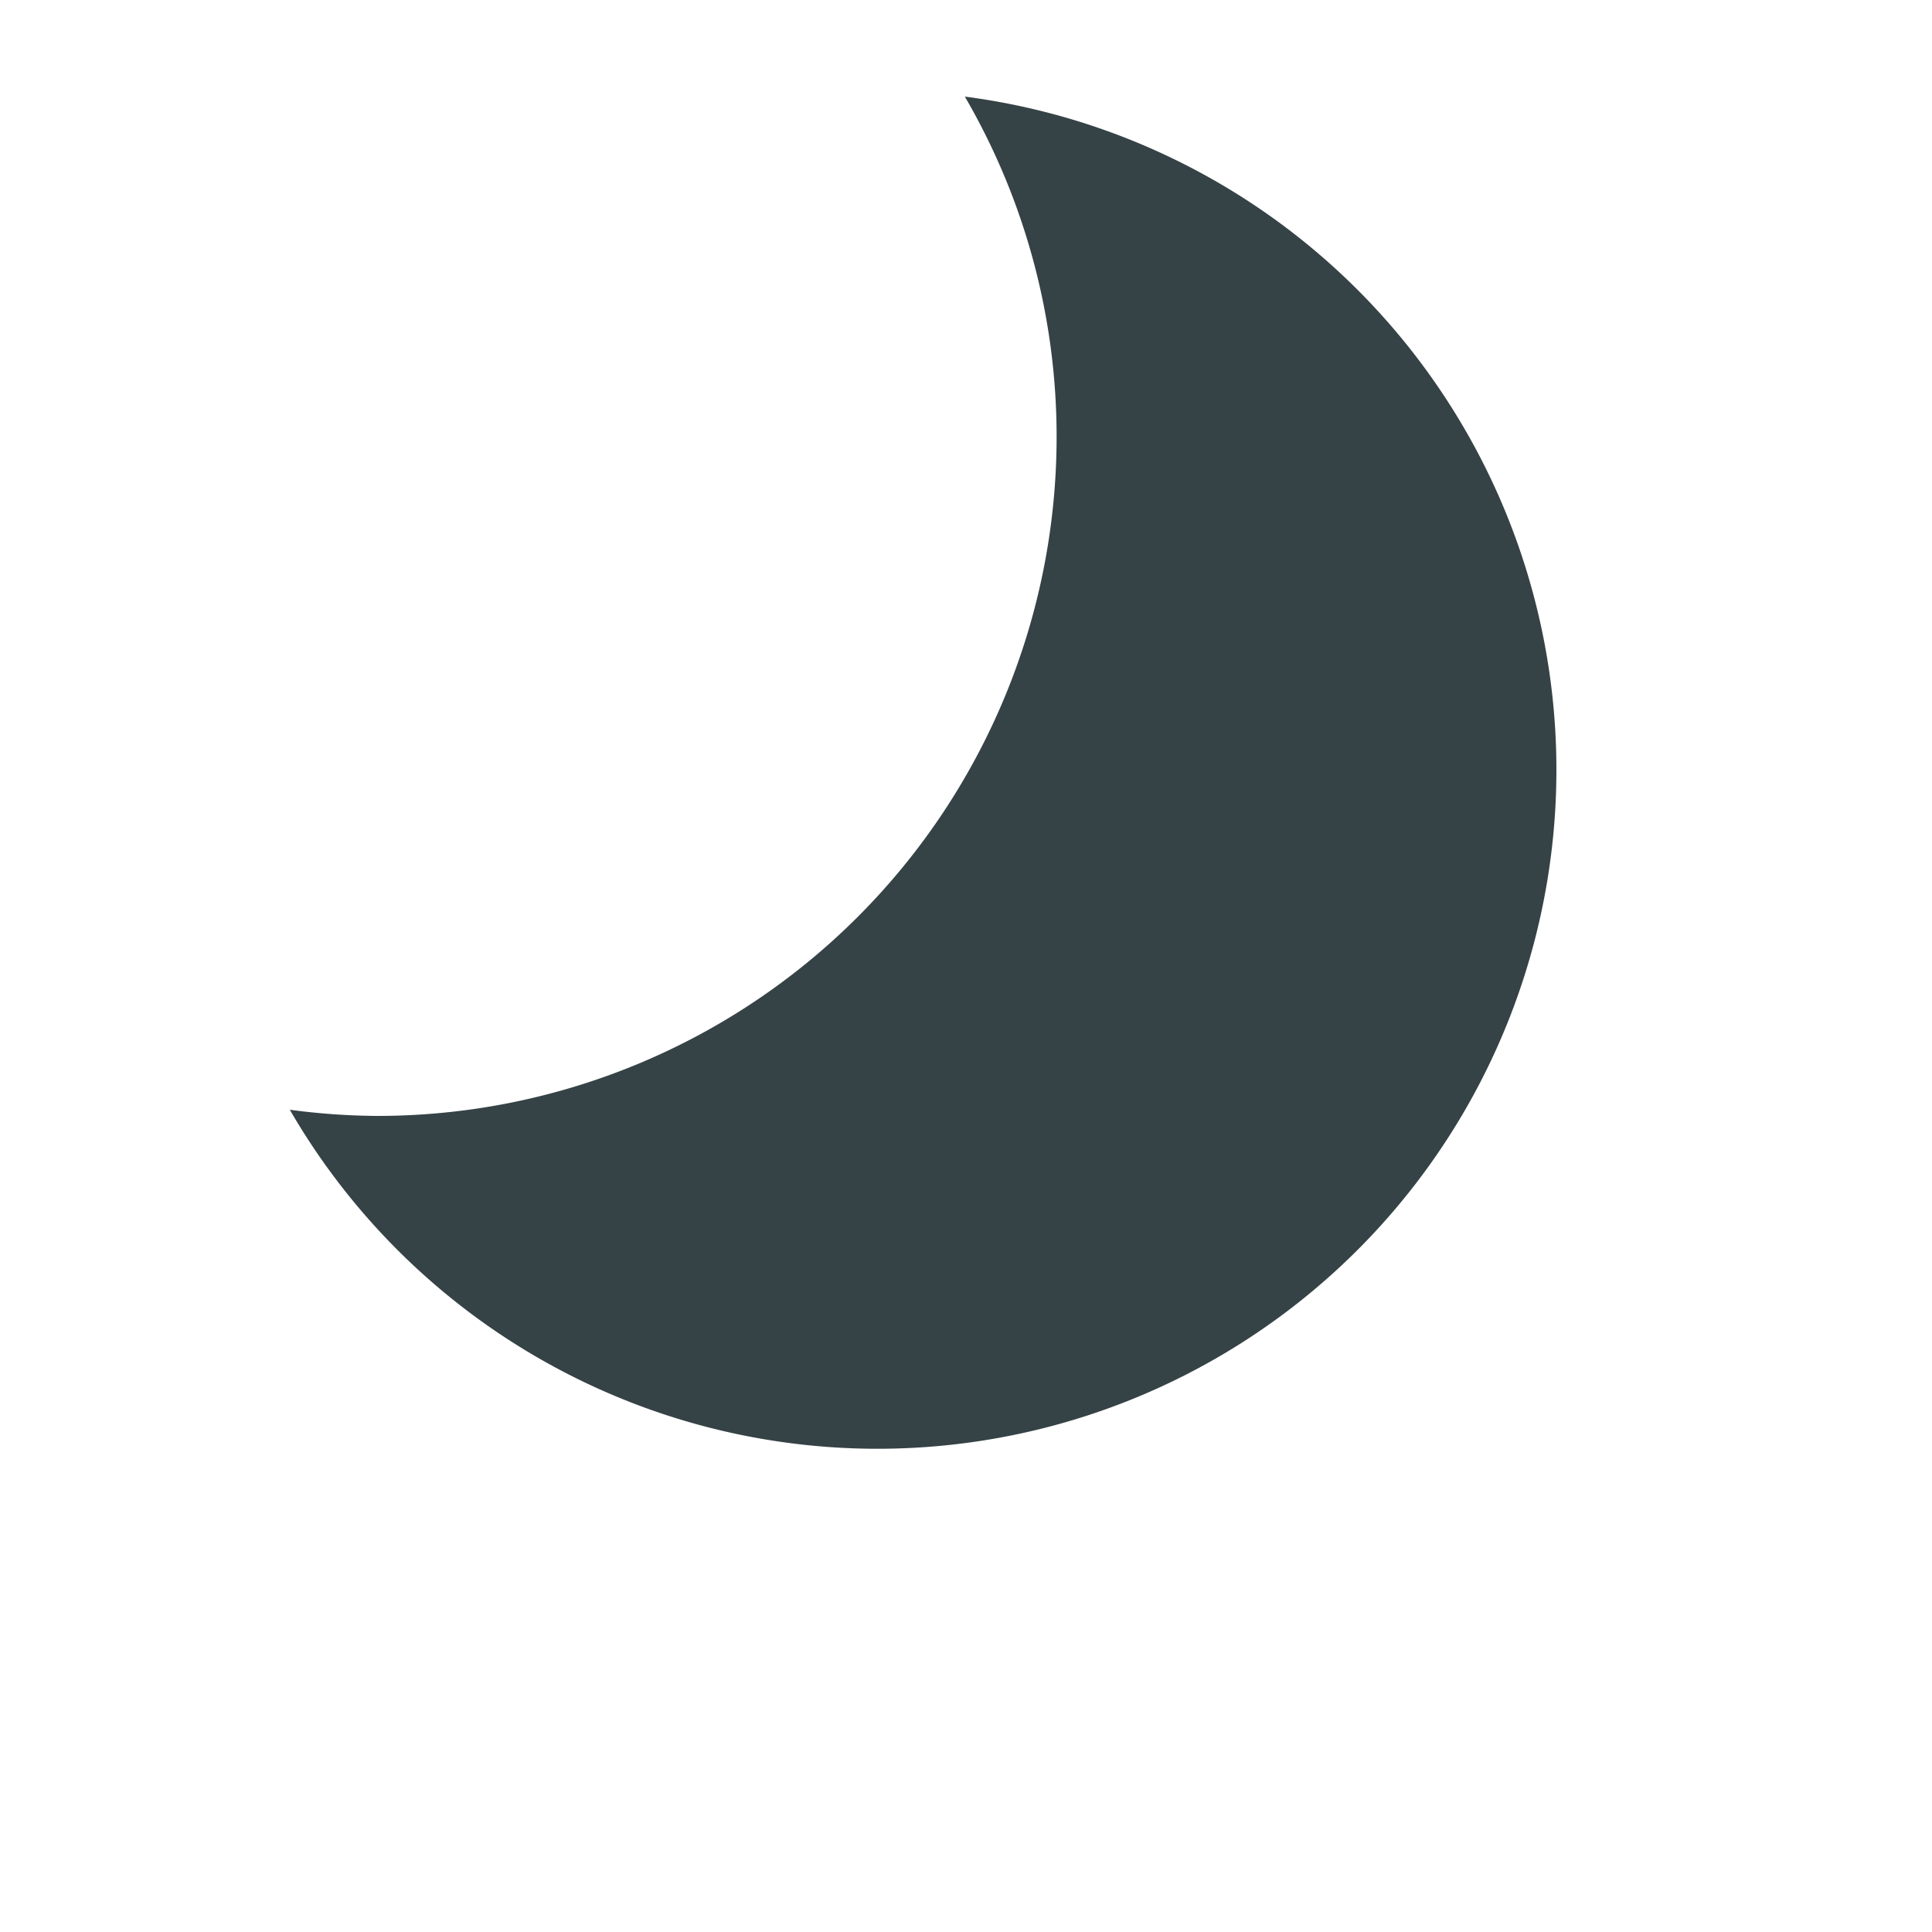 <svg id="symbol" xmlns="http://www.w3.org/2000/svg" xmlns:xlink="http://www.w3.org/1999/xlink" viewBox="0 0 100 100"><defs><style>.cls-1{fill:#354246;}</style><symbol id="moon" data-name="moon" viewBox="0 0 65.57 70"><path class="cls-1" d="M34.94,0a35,35,0,0,1,4.75,17.6A35.16,35.16,0,0,1,4.53,52.76,35.29,35.29,0,0,1,0,52.44,35.14,35.14,0,1,0,34.94,0Z"/></symbol></defs><title>symbols</title><use id="moon-3" data-name="moon" width="65.57" height="70" transform="translate(15 5)" xlink:href="#moon"/></svg>